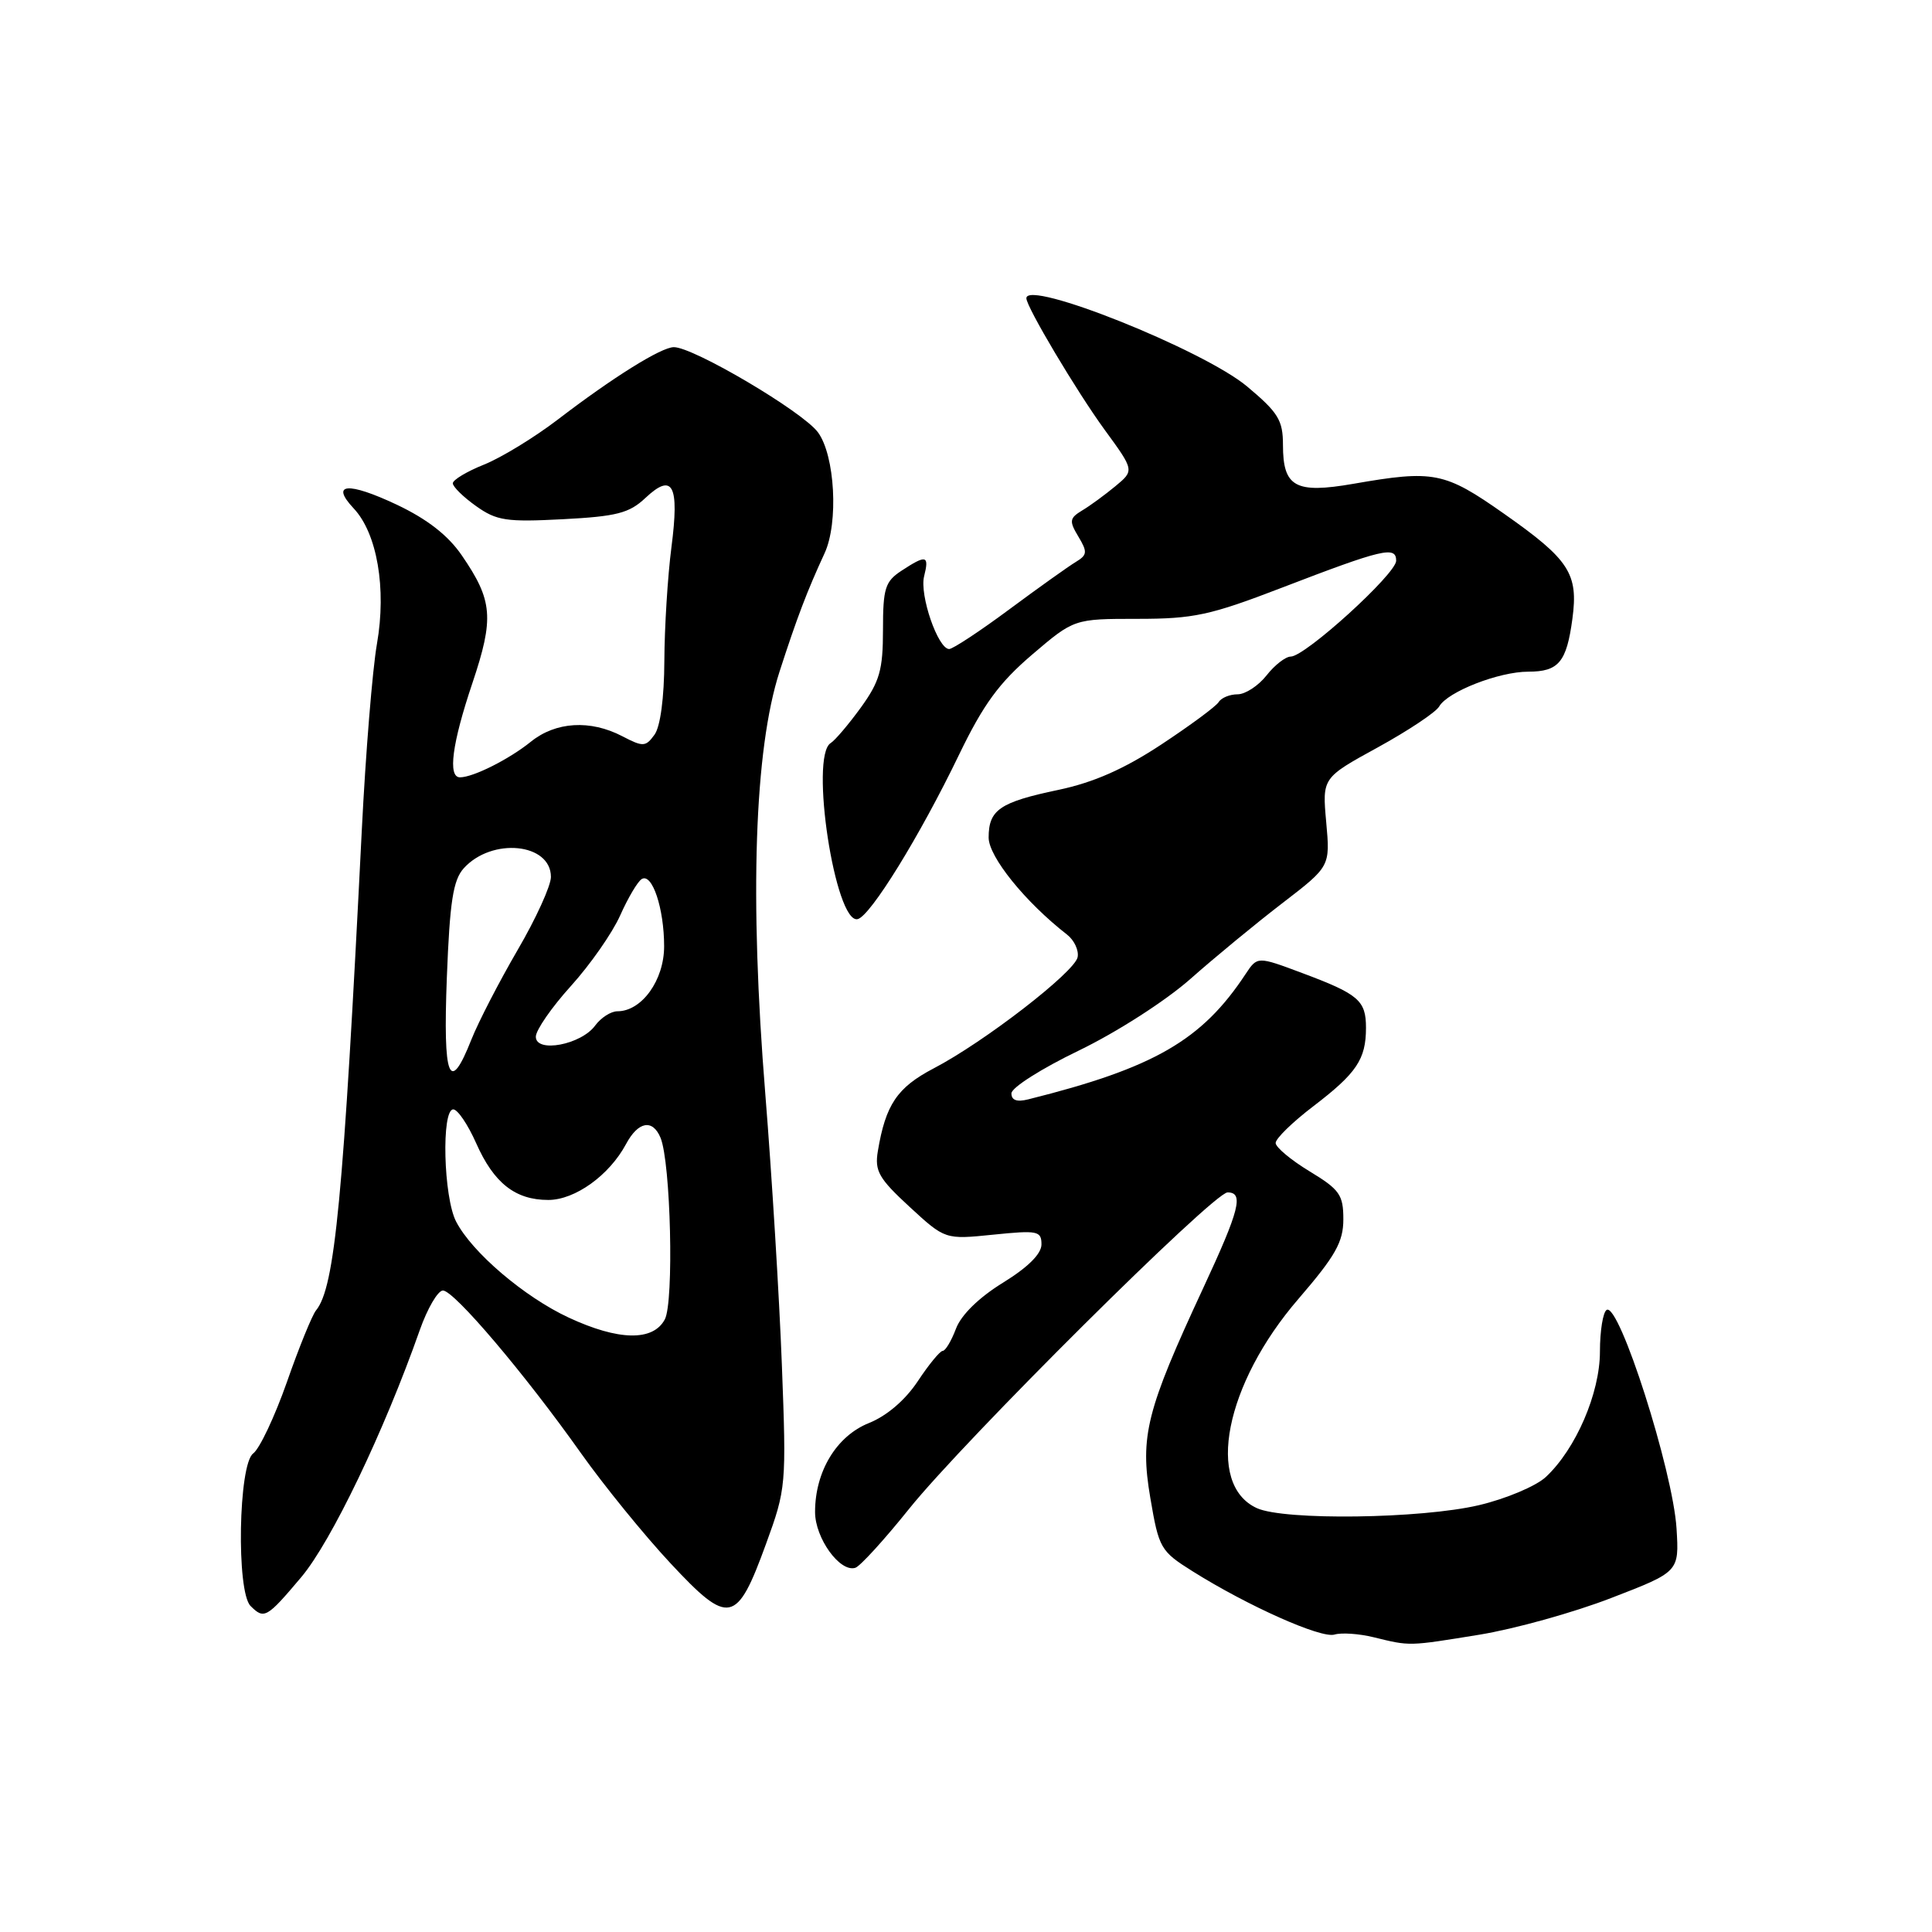 <?xml version="1.0" encoding="UTF-8" standalone="no"?>
<!DOCTYPE svg PUBLIC "-//W3C//DTD SVG 1.1//EN" "http://www.w3.org/Graphics/SVG/1.1/DTD/svg11.dtd" >
<svg xmlns="http://www.w3.org/2000/svg" xmlns:xlink="http://www.w3.org/1999/xlink" version="1.1" viewBox="0 0 256 256">
 <g >
 <path fill="currentColor"
d=" M 196.00 216.61 C 200.68 215.85 208.55 213.66 213.50 211.74 C 222.50 208.27 222.50 208.27 222.15 202.54 C 221.67 194.86 214.54 172.55 212.89 173.57 C 212.40 173.87 212.00 176.36 212.00 179.09 C 212.00 184.60 208.81 192.00 204.83 195.71 C 203.53 196.92 199.54 198.60 195.98 199.44 C 188.32 201.25 170.18 201.49 166.55 199.84 C 159.68 196.71 162.32 183.38 172.05 172.11 C 176.96 166.41 178.00 164.57 178.00 161.56 C 178.00 158.32 177.51 157.62 173.53 155.21 C 171.07 153.72 169.05 152.03 169.03 151.46 C 169.01 150.88 171.27 148.68 174.04 146.57 C 179.76 142.20 181.00 140.36 181.00 136.19 C 181.00 132.56 180.03 131.73 172.54 128.93 C 166.61 126.71 166.61 126.71 165.05 129.06 C 159.26 137.85 152.92 141.51 136.25 145.67 C 134.74 146.05 134.01 145.79 134.02 144.87 C 134.03 144.11 138.04 141.57 142.94 139.21 C 147.96 136.78 154.41 132.65 157.74 129.71 C 160.98 126.84 166.47 122.32 169.95 119.65 C 176.26 114.80 176.26 114.80 175.73 108.94 C 175.20 103.07 175.20 103.07 182.55 99.04 C 186.59 96.82 190.26 94.38 190.70 93.61 C 191.82 91.65 198.62 89.00 202.50 89.00 C 206.53 89.00 207.58 87.74 208.35 82.00 C 209.16 76.00 207.95 74.15 199.29 68.07 C 191.40 62.52 189.99 62.25 179.31 64.11 C 171.64 65.44 170.00 64.53 170.00 58.97 C 170.00 55.68 169.38 54.67 165.25 51.21 C 159.45 46.36 136.00 36.98 136.00 39.52 C 136.00 40.67 142.66 51.85 146.35 56.92 C 150.31 62.34 150.31 62.34 147.80 64.42 C 146.42 65.56 144.44 67.02 143.39 67.64 C 141.71 68.66 141.65 69.04 142.89 71.10 C 144.12 73.15 144.07 73.54 142.55 74.46 C 141.60 75.03 137.63 77.86 133.73 80.75 C 129.84 83.64 126.25 86.00 125.77 86.00 C 124.29 86.00 121.82 78.85 122.45 76.36 C 123.15 73.57 122.74 73.47 119.46 75.62 C 117.28 77.05 117.00 77.94 117.00 83.46 C 117.00 88.77 116.56 90.30 114.07 93.75 C 112.45 95.98 110.65 98.10 110.07 98.46 C 107.26 100.19 110.67 122.45 113.64 121.79 C 115.32 121.41 121.88 110.79 127.08 100.00 C 130.30 93.33 132.39 90.48 136.75 86.75 C 142.32 82.00 142.32 82.00 150.73 82.00 C 158.17 82.00 160.35 81.53 169.81 77.89 C 183.23 72.73 185.00 72.31 185.00 74.30 C 185.00 76.04 172.94 87.00 171.03 87.00 C 170.35 87.00 168.90 88.12 167.82 89.50 C 166.74 90.87 165.01 92.00 163.99 92.00 C 162.96 92.00 161.83 92.46 161.48 93.03 C 161.13 93.60 157.70 96.13 153.85 98.67 C 148.93 101.91 144.90 103.68 140.26 104.66 C 132.48 106.29 131.00 107.30 131.00 110.98 C 131.00 113.52 135.84 119.52 141.39 123.84 C 142.34 124.58 142.97 125.92 142.79 126.83 C 142.41 128.80 130.41 138.08 123.71 141.57 C 118.88 144.10 117.35 146.36 116.32 152.53 C 115.88 155.16 116.44 156.15 120.52 159.91 C 125.23 164.25 125.23 164.25 131.61 163.60 C 137.49 163.00 138.00 163.10 138.00 164.89 C 138.00 166.15 136.20 167.93 132.89 169.97 C 129.71 171.93 127.36 174.23 126.67 176.06 C 126.06 177.68 125.27 179.00 124.91 179.00 C 124.56 179.00 123.07 180.81 121.61 183.02 C 119.95 185.52 117.51 187.61 115.14 188.56 C 110.84 190.28 108.00 194.97 108.00 200.35 C 108.00 203.81 111.30 208.39 113.34 207.74 C 113.98 207.53 117.18 204.02 120.46 199.93 C 127.73 190.87 160.81 158.00 162.66 158.00 C 164.84 158.00 164.25 160.32 159.43 170.68 C 151.89 186.90 151.03 190.30 152.42 198.46 C 153.56 205.17 153.76 205.53 158.05 208.22 C 165.37 212.81 175.04 217.12 176.82 216.59 C 177.75 216.31 180.07 216.47 182.00 216.94 C 186.90 218.14 186.57 218.14 196.00 216.61 Z  M 39.92 208.98 C 43.90 204.26 50.91 189.64 55.62 176.25 C 56.64 173.36 58.02 171.00 58.69 171.00 C 60.17 171.00 69.53 182.03 77.00 192.58 C 80.03 196.85 85.36 203.41 88.85 207.15 C 96.59 215.45 97.62 215.24 101.50 204.58 C 104.17 197.26 104.21 196.82 103.60 180.81 C 103.26 171.84 102.27 155.72 101.41 145.00 C 99.30 118.90 99.96 99.33 103.29 89.00 C 105.59 81.88 106.96 78.28 109.26 73.31 C 111.13 69.27 110.64 60.34 108.38 57.28 C 106.37 54.55 91.90 46.00 89.29 46.00 C 87.62 46.00 81.20 50.01 73.89 55.61 C 70.80 57.97 66.41 60.65 64.14 61.56 C 61.86 62.47 60.00 63.59 60.00 64.04 C 60.00 64.49 61.38 65.85 63.07 67.05 C 65.80 69.00 67.10 69.19 74.57 68.80 C 81.69 68.43 83.38 68.00 85.51 65.99 C 89.15 62.57 90.04 64.24 88.97 72.50 C 88.47 76.35 88.05 83.13 88.03 87.56 C 88.01 92.47 87.50 96.30 86.72 97.36 C 85.55 98.97 85.21 98.99 82.47 97.56 C 78.22 95.34 73.63 95.62 70.33 98.29 C 67.47 100.60 62.70 103.00 60.95 103.00 C 59.31 103.00 59.90 98.52 62.59 90.53 C 65.49 81.89 65.30 79.58 61.19 73.59 C 59.37 70.93 56.61 68.79 52.59 66.88 C 46.10 63.82 43.72 64.01 46.86 67.36 C 49.97 70.66 51.23 77.96 49.95 85.30 C 49.35 88.71 48.45 99.83 47.94 110.00 C 45.50 158.84 44.38 170.60 41.87 173.64 C 41.36 174.27 39.62 178.53 38.02 183.12 C 36.41 187.70 34.40 191.96 33.55 192.59 C 31.59 194.02 31.30 210.90 33.20 212.80 C 35.00 214.60 35.34 214.41 39.92 208.98 Z  M 75.36 174.59 C 69.47 171.85 62.54 165.94 60.44 161.87 C 58.76 158.64 58.47 147.00 60.06 147.00 C 60.64 147.00 62.00 149.01 63.09 151.47 C 65.43 156.76 68.27 159.00 72.65 159.00 C 76.19 159.00 80.73 155.74 82.95 151.60 C 84.56 148.59 86.47 148.24 87.52 150.75 C 88.88 154.01 89.32 172.53 88.09 174.83 C 86.53 177.75 81.96 177.66 75.36 174.59 Z  M 59.21 129.50 C 59.60 119.44 60.04 116.62 61.45 115.05 C 65.18 110.93 73.00 111.71 73.00 116.20 C 73.00 117.37 71.01 121.74 68.57 125.91 C 66.14 130.09 63.39 135.41 62.46 137.75 C 59.54 145.13 58.69 142.98 59.21 129.50 Z  M 71.00 137.37 C 71.00 136.50 73.09 133.48 75.65 130.65 C 78.21 127.82 81.15 123.61 82.18 121.29 C 83.21 118.98 84.49 116.81 85.03 116.48 C 86.42 115.63 88.00 120.38 88.00 125.39 C 88.00 129.88 85.04 134.00 81.81 134.00 C 80.95 134.00 79.63 134.85 78.87 135.88 C 77.02 138.43 71.00 139.57 71.00 137.37 Z "/>
</g>
</svg>